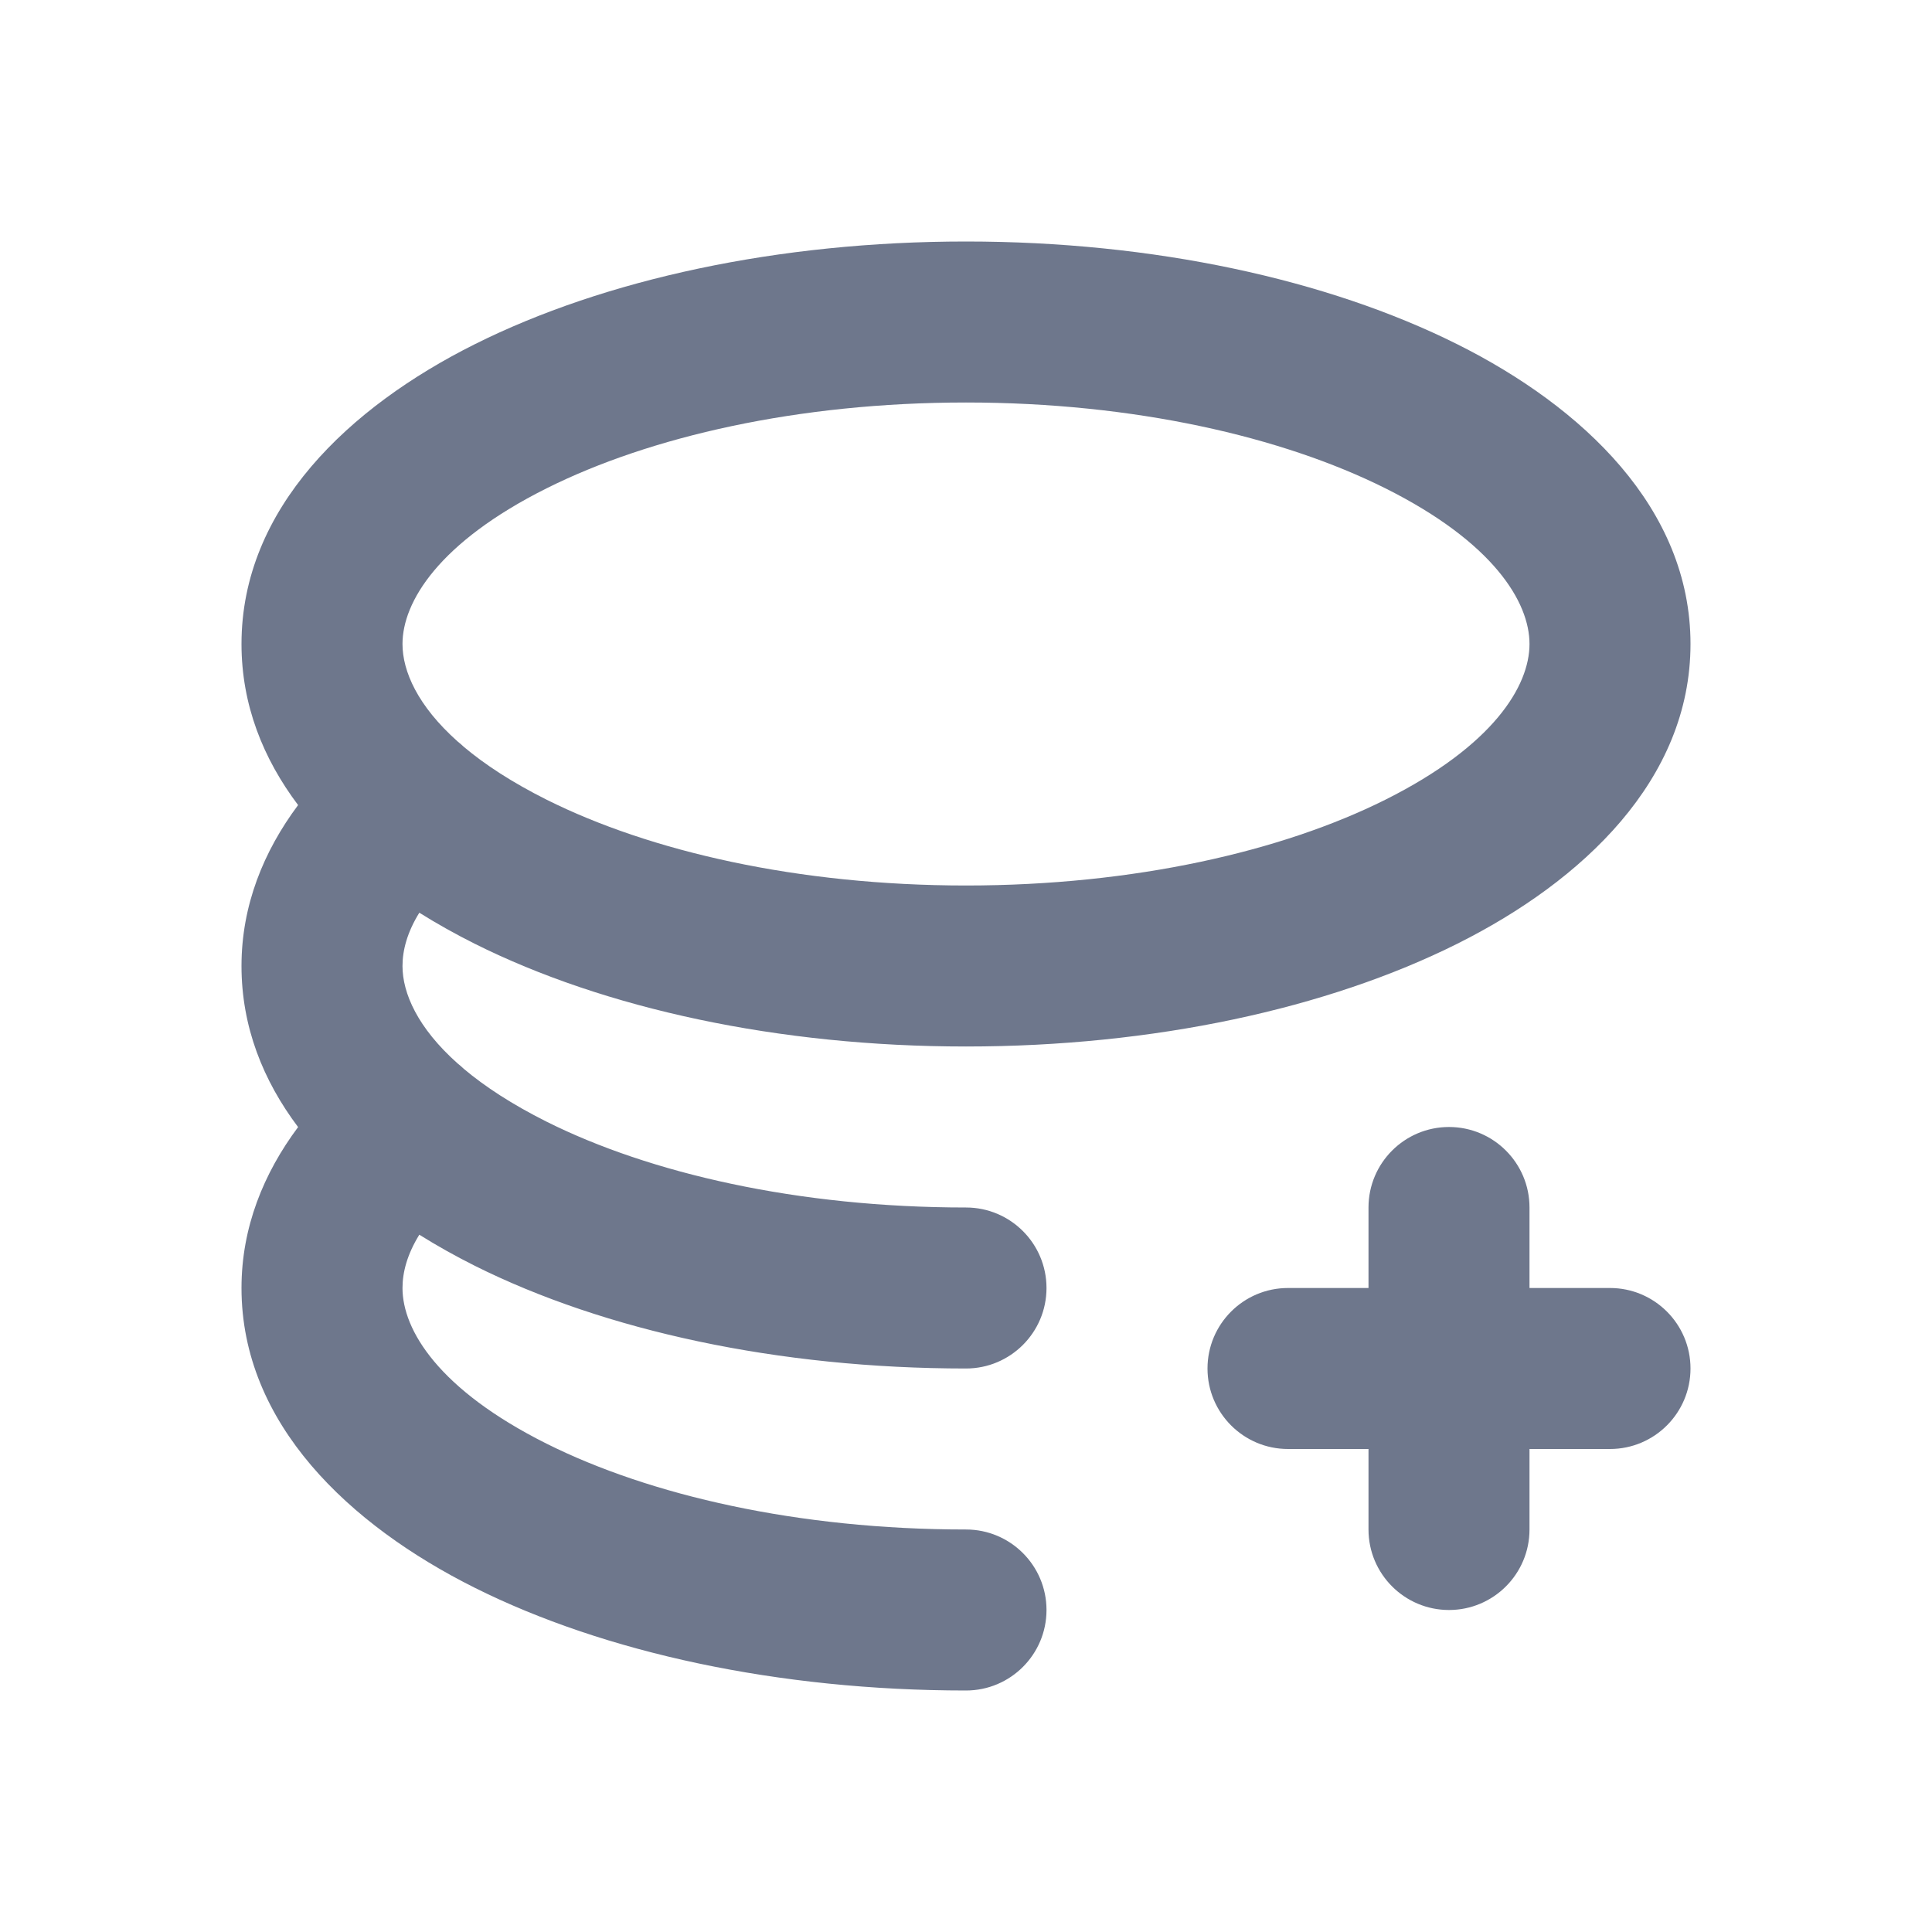 <svg width="24" height="24" viewBox="0 0 24 24" fill="none" xmlns="http://www.w3.org/2000/svg">
<path fill-rule="evenodd" clip-rule="evenodd" d="M6.79 6.066C5.449 6.737 5 7.478 5 8C5 8.338 5.188 8.768 5.685 9.211C5.712 9.232 5.737 9.254 5.761 9.277C6.022 9.497 6.361 9.719 6.79 9.934C8.072 10.575 9.912 11 12 11C14.088 11 15.928 10.575 17.21 9.934C18.551 9.263 19 8.522 19 8C19 7.478 18.551 6.737 17.21 6.066C15.928 5.425 14.088 5 12 5C9.912 5 8.072 5.425 6.79 6.066ZM3 8C3 8.754 3.268 9.423 3.703 10.001C3.274 10.576 3 11.248 3 12C3 12.754 3.268 13.423 3.703 14.001C3.274 14.576 3 15.248 3 16C3 17.687 4.342 18.946 5.896 19.723C7.51 20.53 9.669 21 12 21C12.552 21 13 20.552 13 20C13 19.448 12.552 19 12 19C9.912 19 8.072 18.575 6.79 17.934C5.449 17.263 5 16.522 5 16C5 15.804 5.059 15.58 5.209 15.338C5.431 15.477 5.661 15.605 5.896 15.723C7.51 16.53 9.669 17 12 17C12.552 17 13 16.552 13 16C13 15.448 12.552 15 12 15C9.912 15 8.072 14.575 6.79 13.934C6.361 13.719 6.022 13.497 5.761 13.277C5.737 13.254 5.712 13.232 5.685 13.211C5.188 12.768 5 12.338 5 12C5 11.804 5.059 11.58 5.209 11.338C5.431 11.477 5.661 11.605 5.896 11.723C7.51 12.53 9.669 13 12 13C14.331 13 16.49 12.53 18.104 11.723C19.658 10.946 21 9.687 21 8C21 6.313 19.658 5.054 18.104 4.277C16.49 3.47 14.331 3 12 3C9.669 3 7.51 3.47 5.896 4.277C4.342 5.054 3 6.313 3 8ZM15 17C15 16.448 15.448 16 16 16H17V15C17 14.448 17.448 14 18 14C18.552 14 19 14.448 19 15V16H20C20.552 16 21 16.448 21 17C21 17.552 20.552 18 20 18H19V19C19 19.552 18.552 20 18 20C17.448 20 17 19.552 17 19V18H16C15.448 18 15 17.552 15 17Z" fill="#6E778C"/>
</svg>
